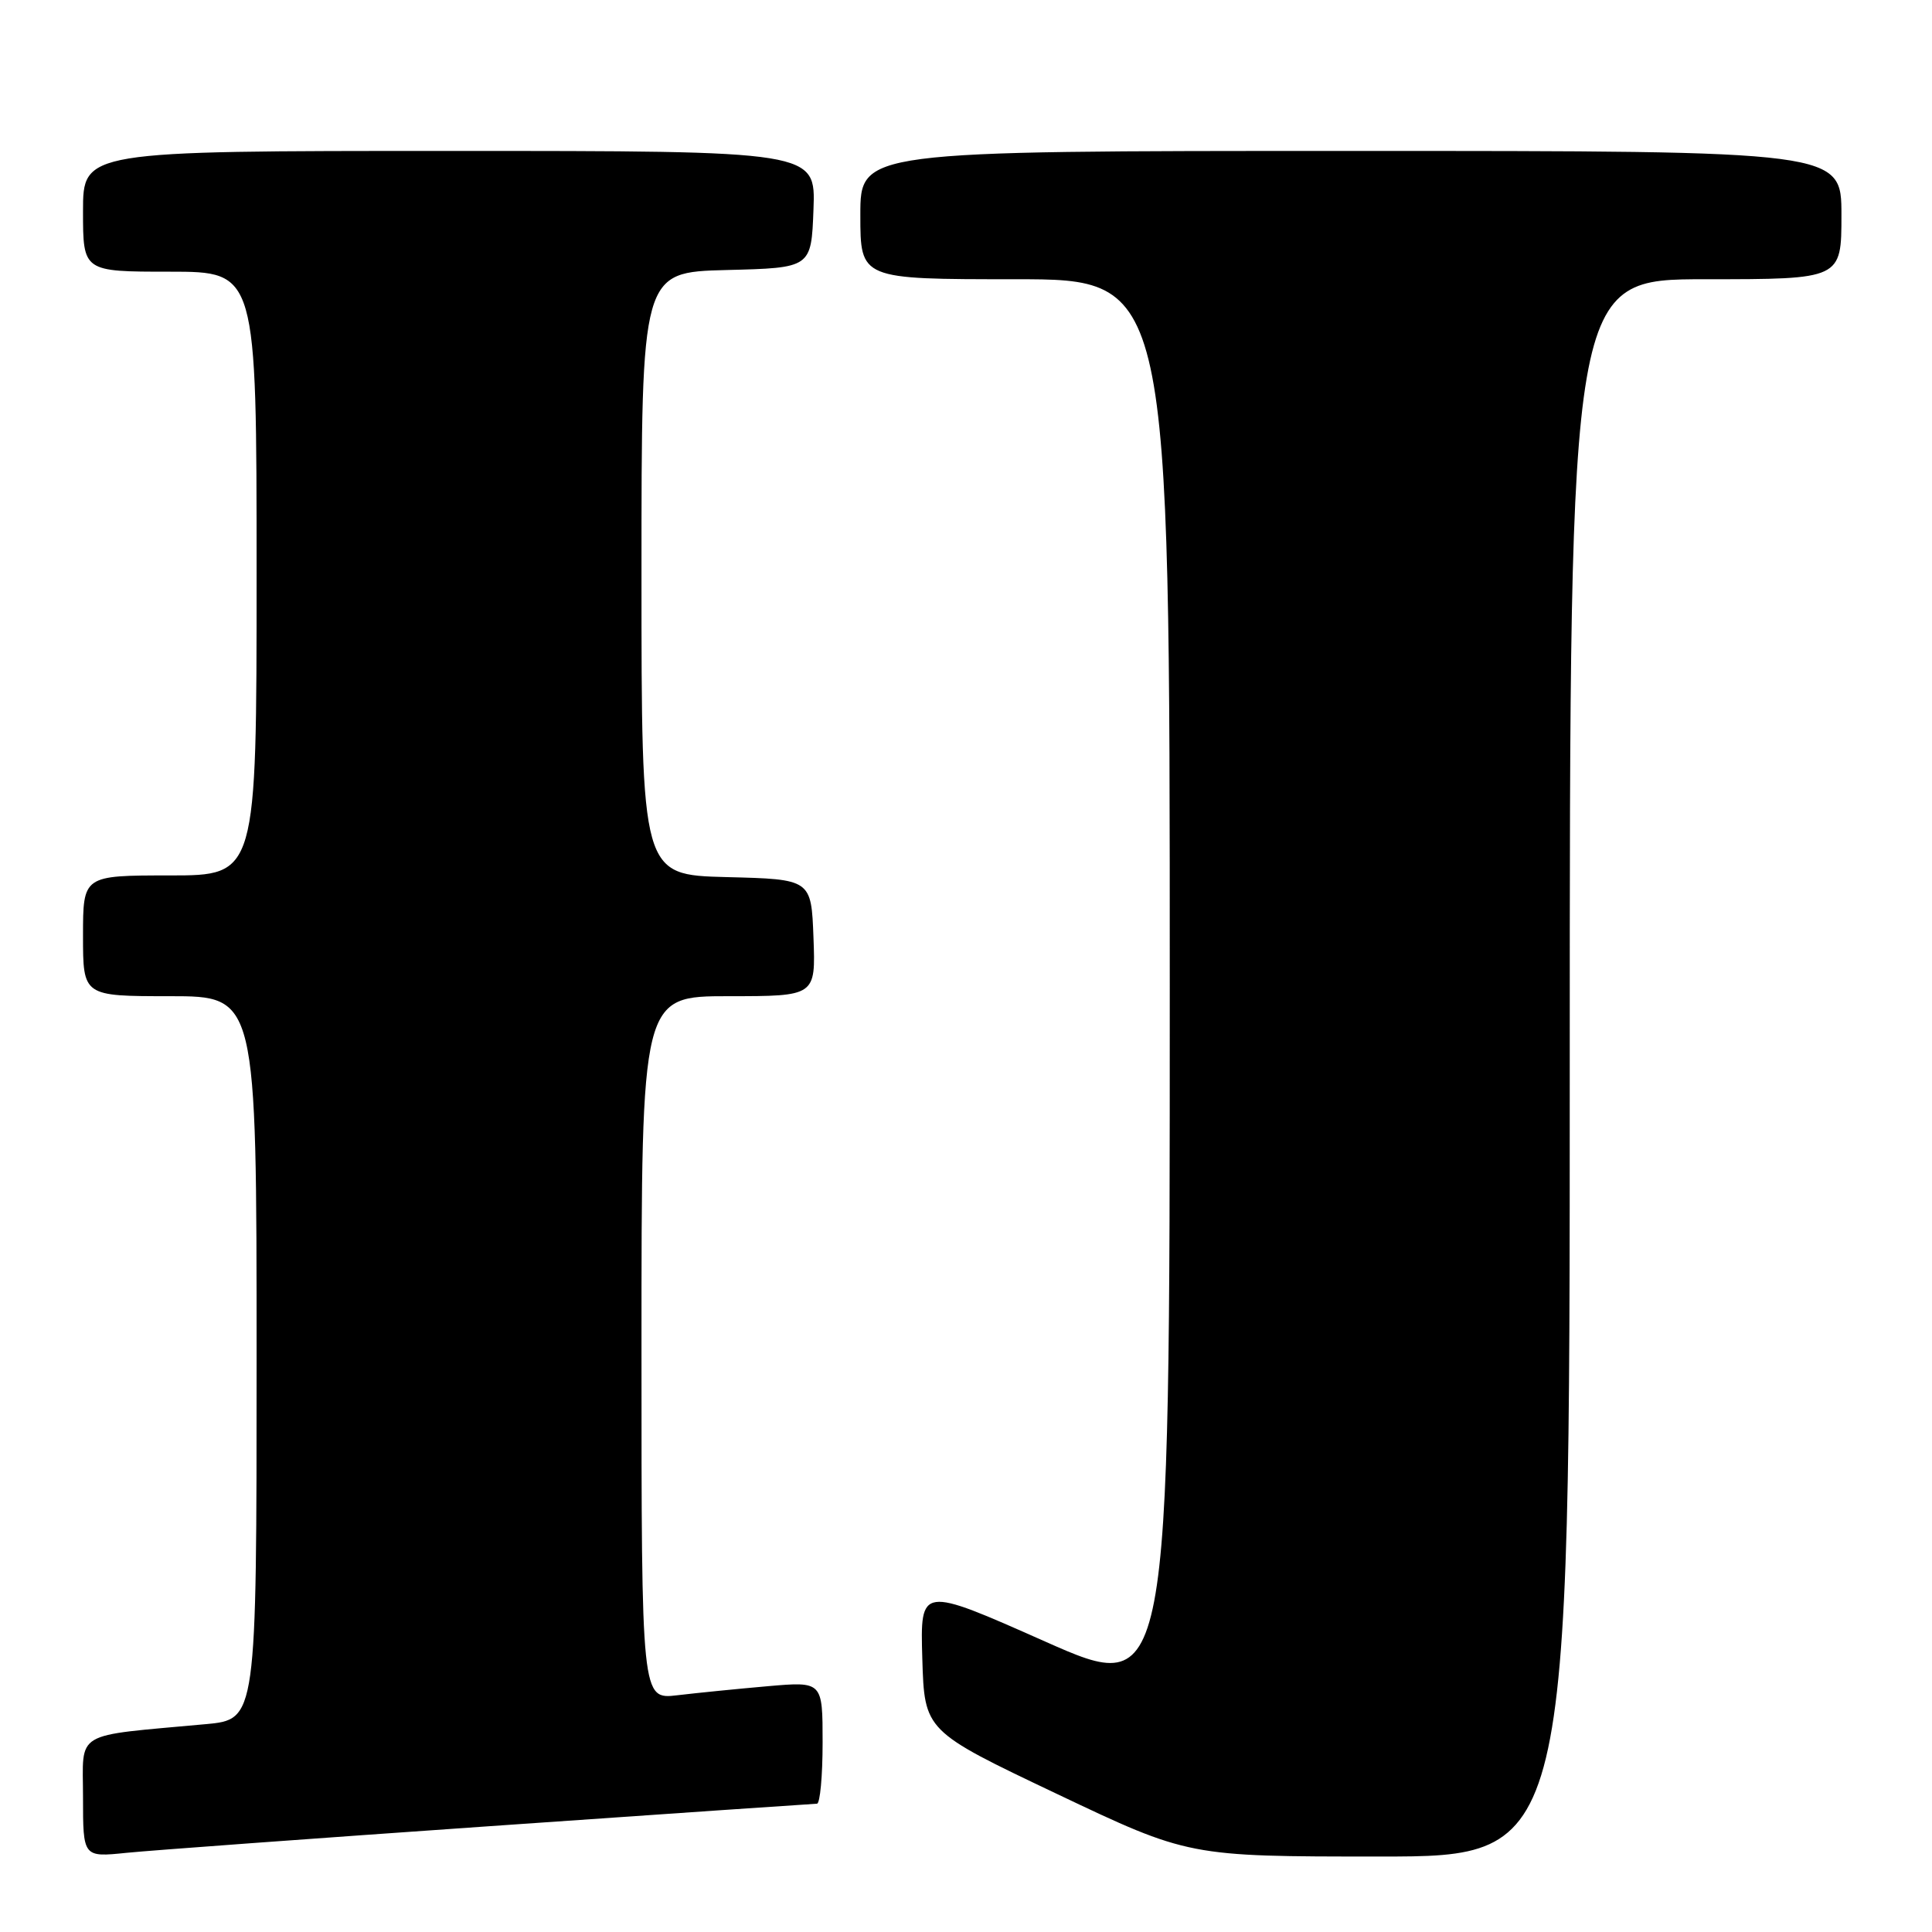 <?xml version="1.0" encoding="UTF-8" standalone="no"?>
<!DOCTYPE svg PUBLIC "-//W3C//DTD SVG 1.1//EN" "http://www.w3.org/Graphics/SVG/1.1/DTD/svg11.dtd" >
<svg xmlns="http://www.w3.org/2000/svg" xmlns:xlink="http://www.w3.org/1999/xlink" version="1.1" viewBox="0 0 256 256">
 <g >
 <path fill="currentColor"
d=" M 65.00 241.97 C 88.38 240.34 107.84 239.01 108.25 239.00 C 108.66 239.00 109.00 235.35 109.00 230.90 C 109.00 222.80 109.00 222.80 101.75 223.43 C 97.76 223.78 92.36 224.32 89.75 224.63 C 85.00 225.19 85.00 225.19 85.00 178.59 C 85.00 132.00 85.00 132.00 96.54 132.00 C 108.08 132.00 108.08 132.00 107.79 124.25 C 107.50 116.50 107.50 116.50 96.25 116.22 C 85.00 115.93 85.00 115.93 85.00 76.00 C 85.00 36.07 85.00 36.07 96.25 35.78 C 107.50 35.50 107.50 35.50 107.79 27.75 C 108.08 20.00 108.08 20.00 59.54 20.00 C 11.00 20.00 11.00 20.00 11.00 28.00 C 11.00 36.00 11.00 36.00 22.50 36.00 C 34.00 36.00 34.00 36.00 34.00 76.00 C 34.00 116.00 34.00 116.00 22.50 116.00 C 11.00 116.00 11.00 116.00 11.00 124.00 C 11.00 132.00 11.00 132.00 22.50 132.00 C 34.00 132.00 34.00 132.00 34.00 179.92 C 34.00 227.84 34.00 227.84 27.25 228.46 C 9.50 230.10 11.00 229.20 11.00 238.14 C 11.00 246.10 11.00 246.10 16.75 245.51 C 19.91 245.19 41.62 243.60 65.00 241.97 Z  M 208.00 141.50 C 208.00 37.00 208.00 37.00 226.00 37.00 C 244.00 37.00 244.00 37.00 244.00 28.50 C 244.00 20.00 244.00 20.00 179.00 20.00 C 114.00 20.00 114.00 20.00 114.00 28.50 C 114.00 37.00 114.00 37.00 134.50 37.00 C 155.00 37.00 155.00 37.00 155.00 130.92 C 155.00 224.84 155.00 224.84 138.46 217.50 C 121.93 210.16 121.93 210.16 122.21 219.76 C 122.50 229.36 122.50 229.36 140.00 237.68 C 157.50 246.00 157.50 246.00 182.75 246.00 C 208.00 246.00 208.00 246.00 208.00 141.50 Z "/>
</g>
</svg>